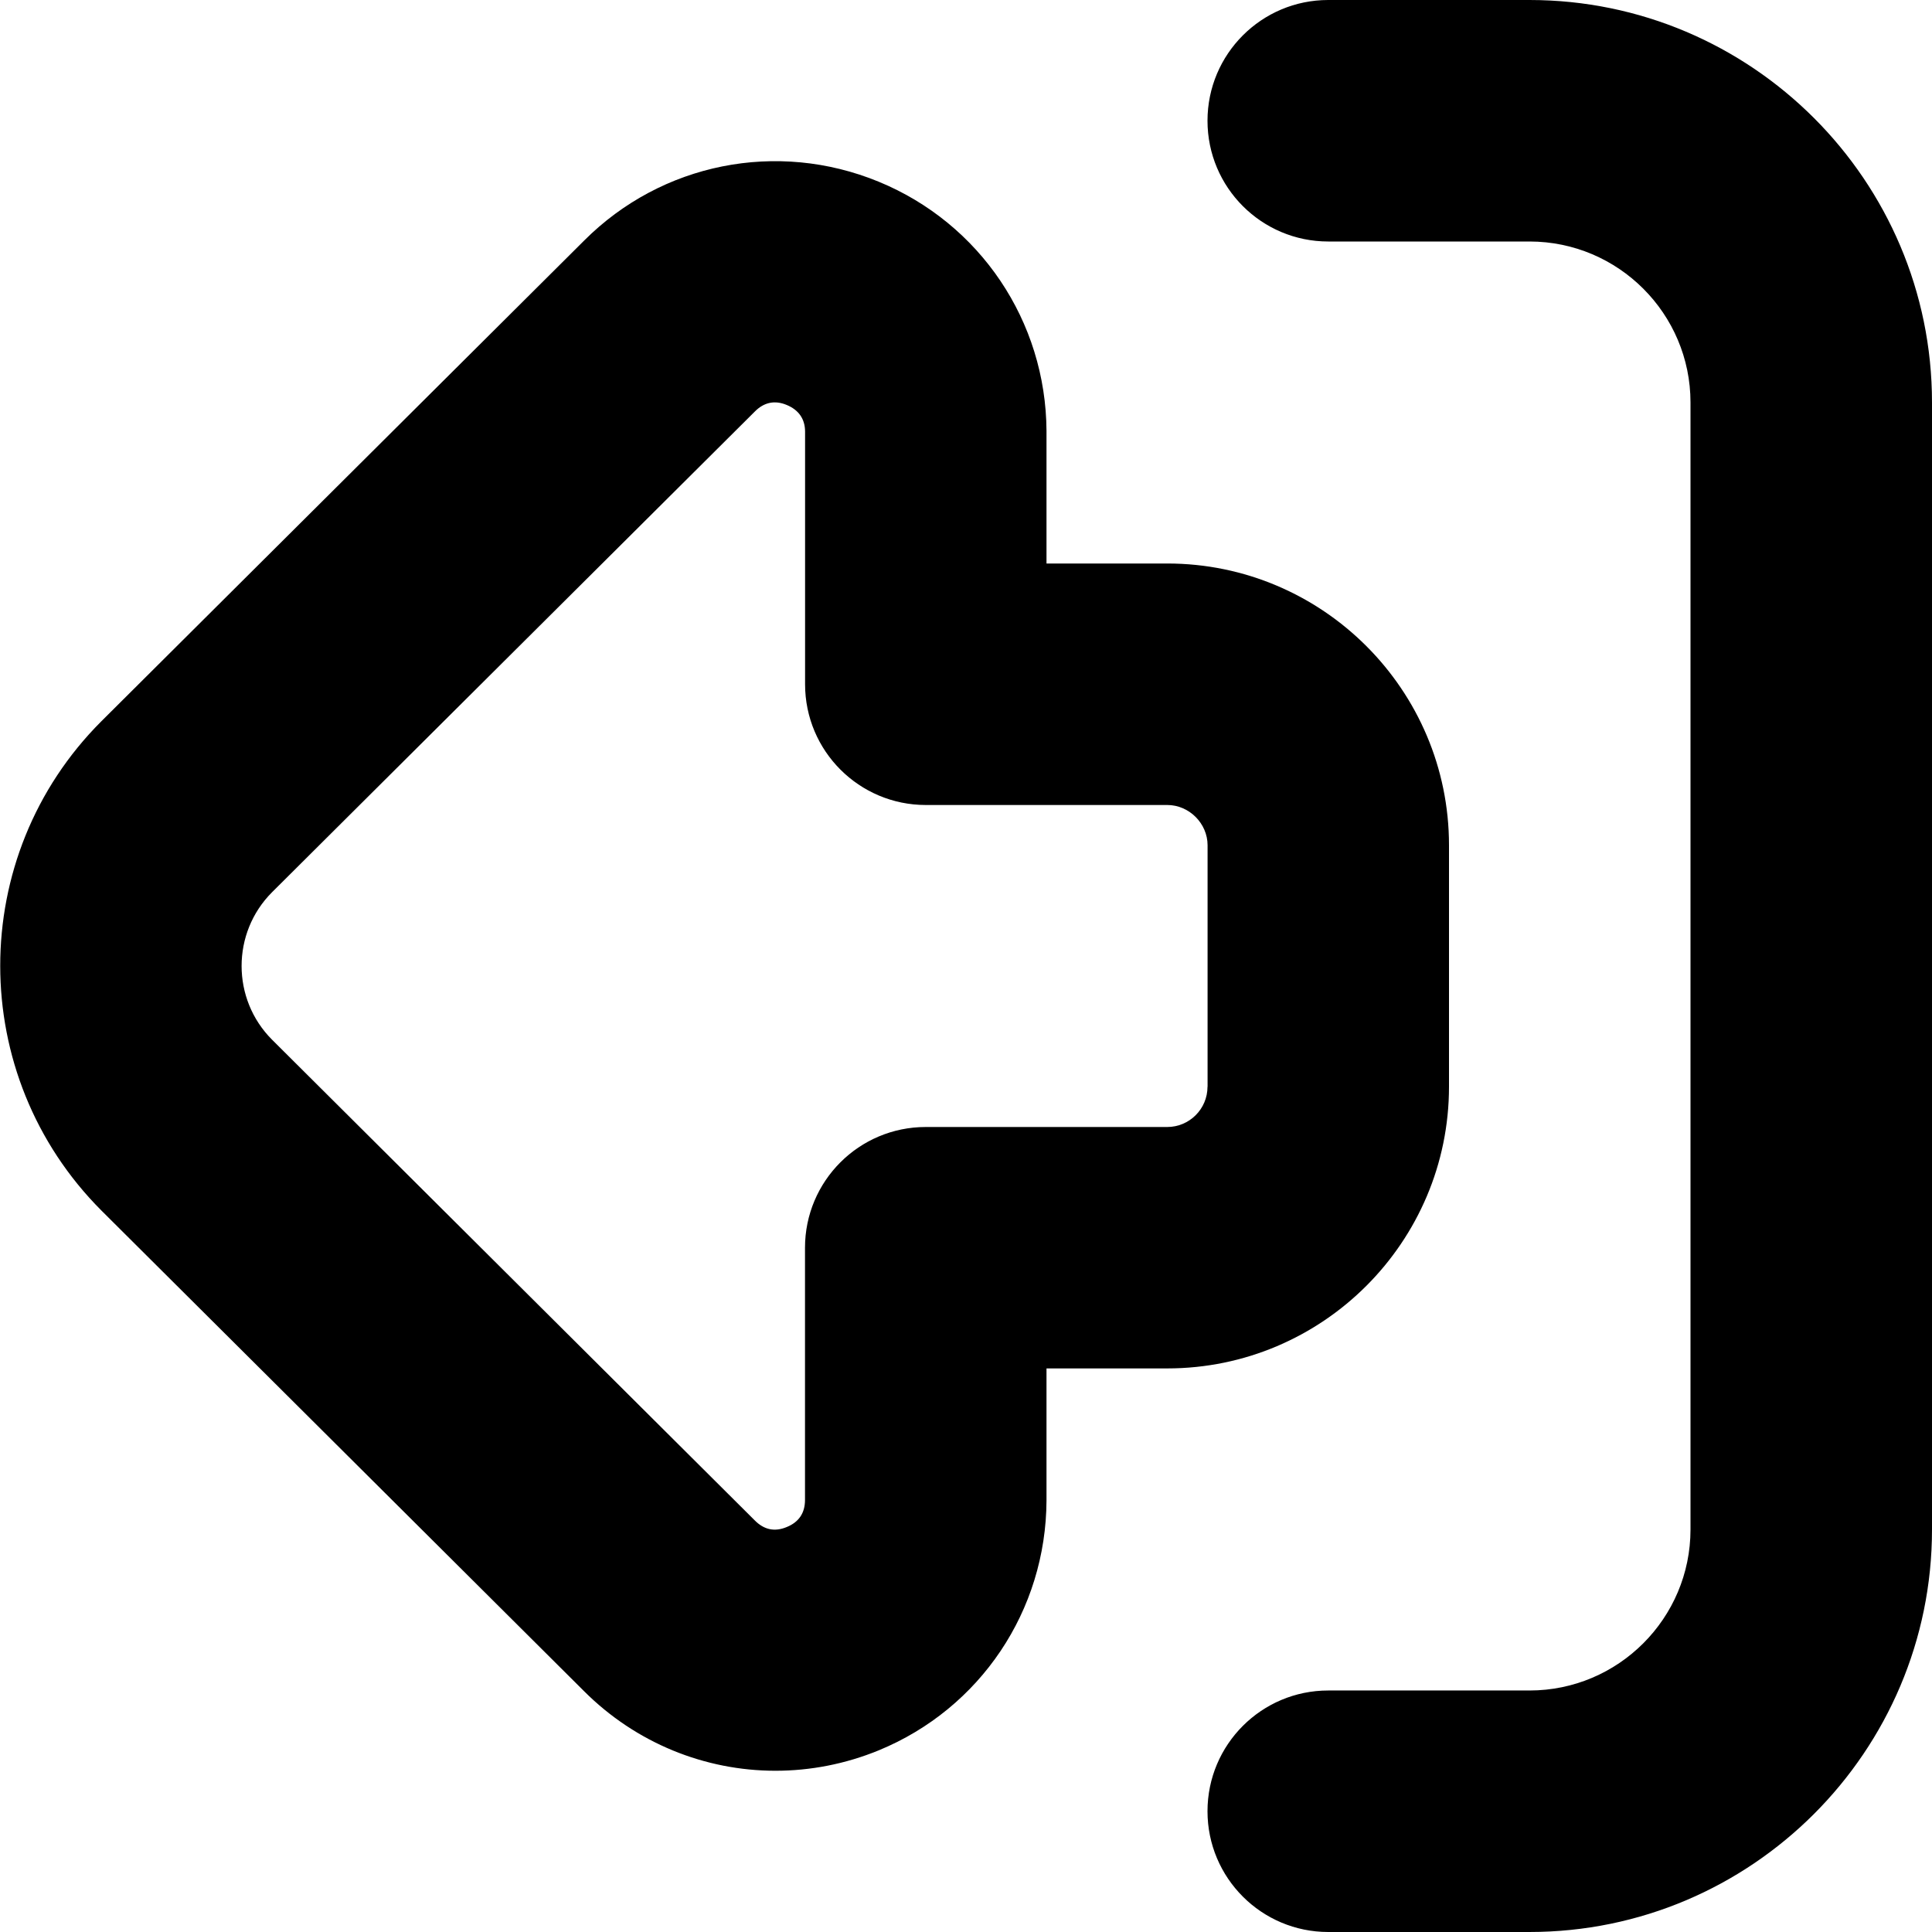 <?xml version="1.0" encoding="UTF-8"?>
<svg xmlns="http://www.w3.org/2000/svg" id="Layer_1" data-name="Layer 1" viewBox="0 0 24 24">
  <path d="M18,13.5v-3c0-1.93-1.57-3.5-3.5-3.5h-1.5v-1.646c-.007-1.363-.825-2.579-2.085-3.097-1.262-.519-2.697-.231-3.658,.731L1.26,8.959s-.002,.002-.002,.002c-1.674,1.674-1.674,4.398,.002,6.077l5.995,5.97c.646,.646,1.503,.989,2.378,.989,.432,0,.867-.083,1.284-.254,1.261-.519,2.078-1.736,2.083-3.105v-1.639h1.5c1.93,0,3.5-1.57,3.5-3.5Zm-3,0c0,.276-.225,.5-.5,.5h-3c-.828,0-1.5,.671-1.5,1.5v3.133c0,.162-.076,.275-.226,.336-.15,.063-.283,.035-.399-.083L3.38,12.916c-.505-.505-.505-1.328,0-1.833l5.998-5.972c.114-.115,.249-.142,.396-.08,.149,.062,.226,.175,.227,.329v3.14c0,.829,.672,1.5,1.5,1.5h3c.271,0,.5,.229,.5,.5v3ZM24,5v14c0,2.757-2.243,5-5,5h-2.5c-.828,0-1.5-.671-1.5-1.5s.672-1.5,1.5-1.5h2.5c1.103,0,2-.897,2-2V5c0-1.103-.897-2-2-2h-2.5c-.828,0-1.5-.671-1.5-1.5s.672-1.5,1.5-1.5h2.5c2.757,0,5,2.243,5,5Z"/>
</svg>
